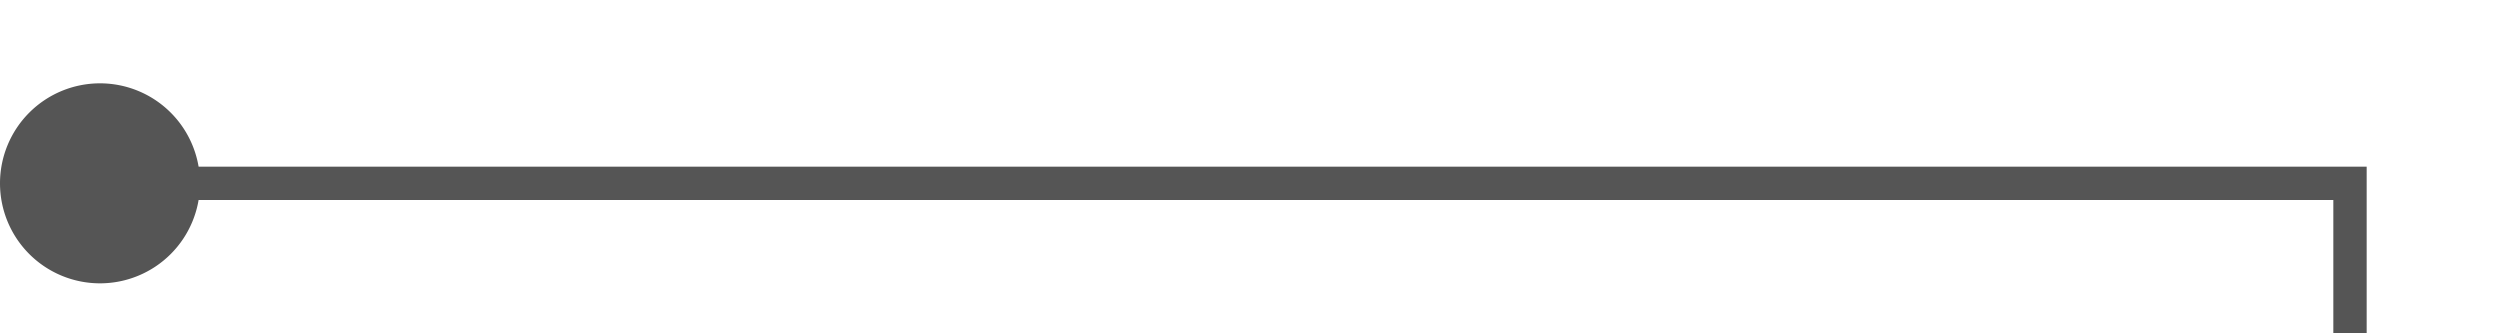 ﻿<?xml version="1.0" encoding="utf-8"?>
<svg version="1.1" xmlns:xlink="http://www.w3.org/1999/xlink" width="75px" height="10px" preserveAspectRatio="xMinYMid meet" viewBox="1340 958  75 8" xmlns="http://www.w3.org/2000/svg">
  <path d="M 1341 962.5  L 1410.5 962.5  L 1410.5 1083.5  L 1485.5 1083.5  " stroke-width="1" stroke="#555555" fill="none" />
  <path d="M 1343 959.5  A 3 3 0 0 0 1340 962.5 A 3 3 0 0 0 1343 965.5 A 3 3 0 0 0 1346 962.5 A 3 3 0 0 0 1343 959.5 Z " fill-rule="nonzero" fill="#555555" stroke="none" />
</svg>
